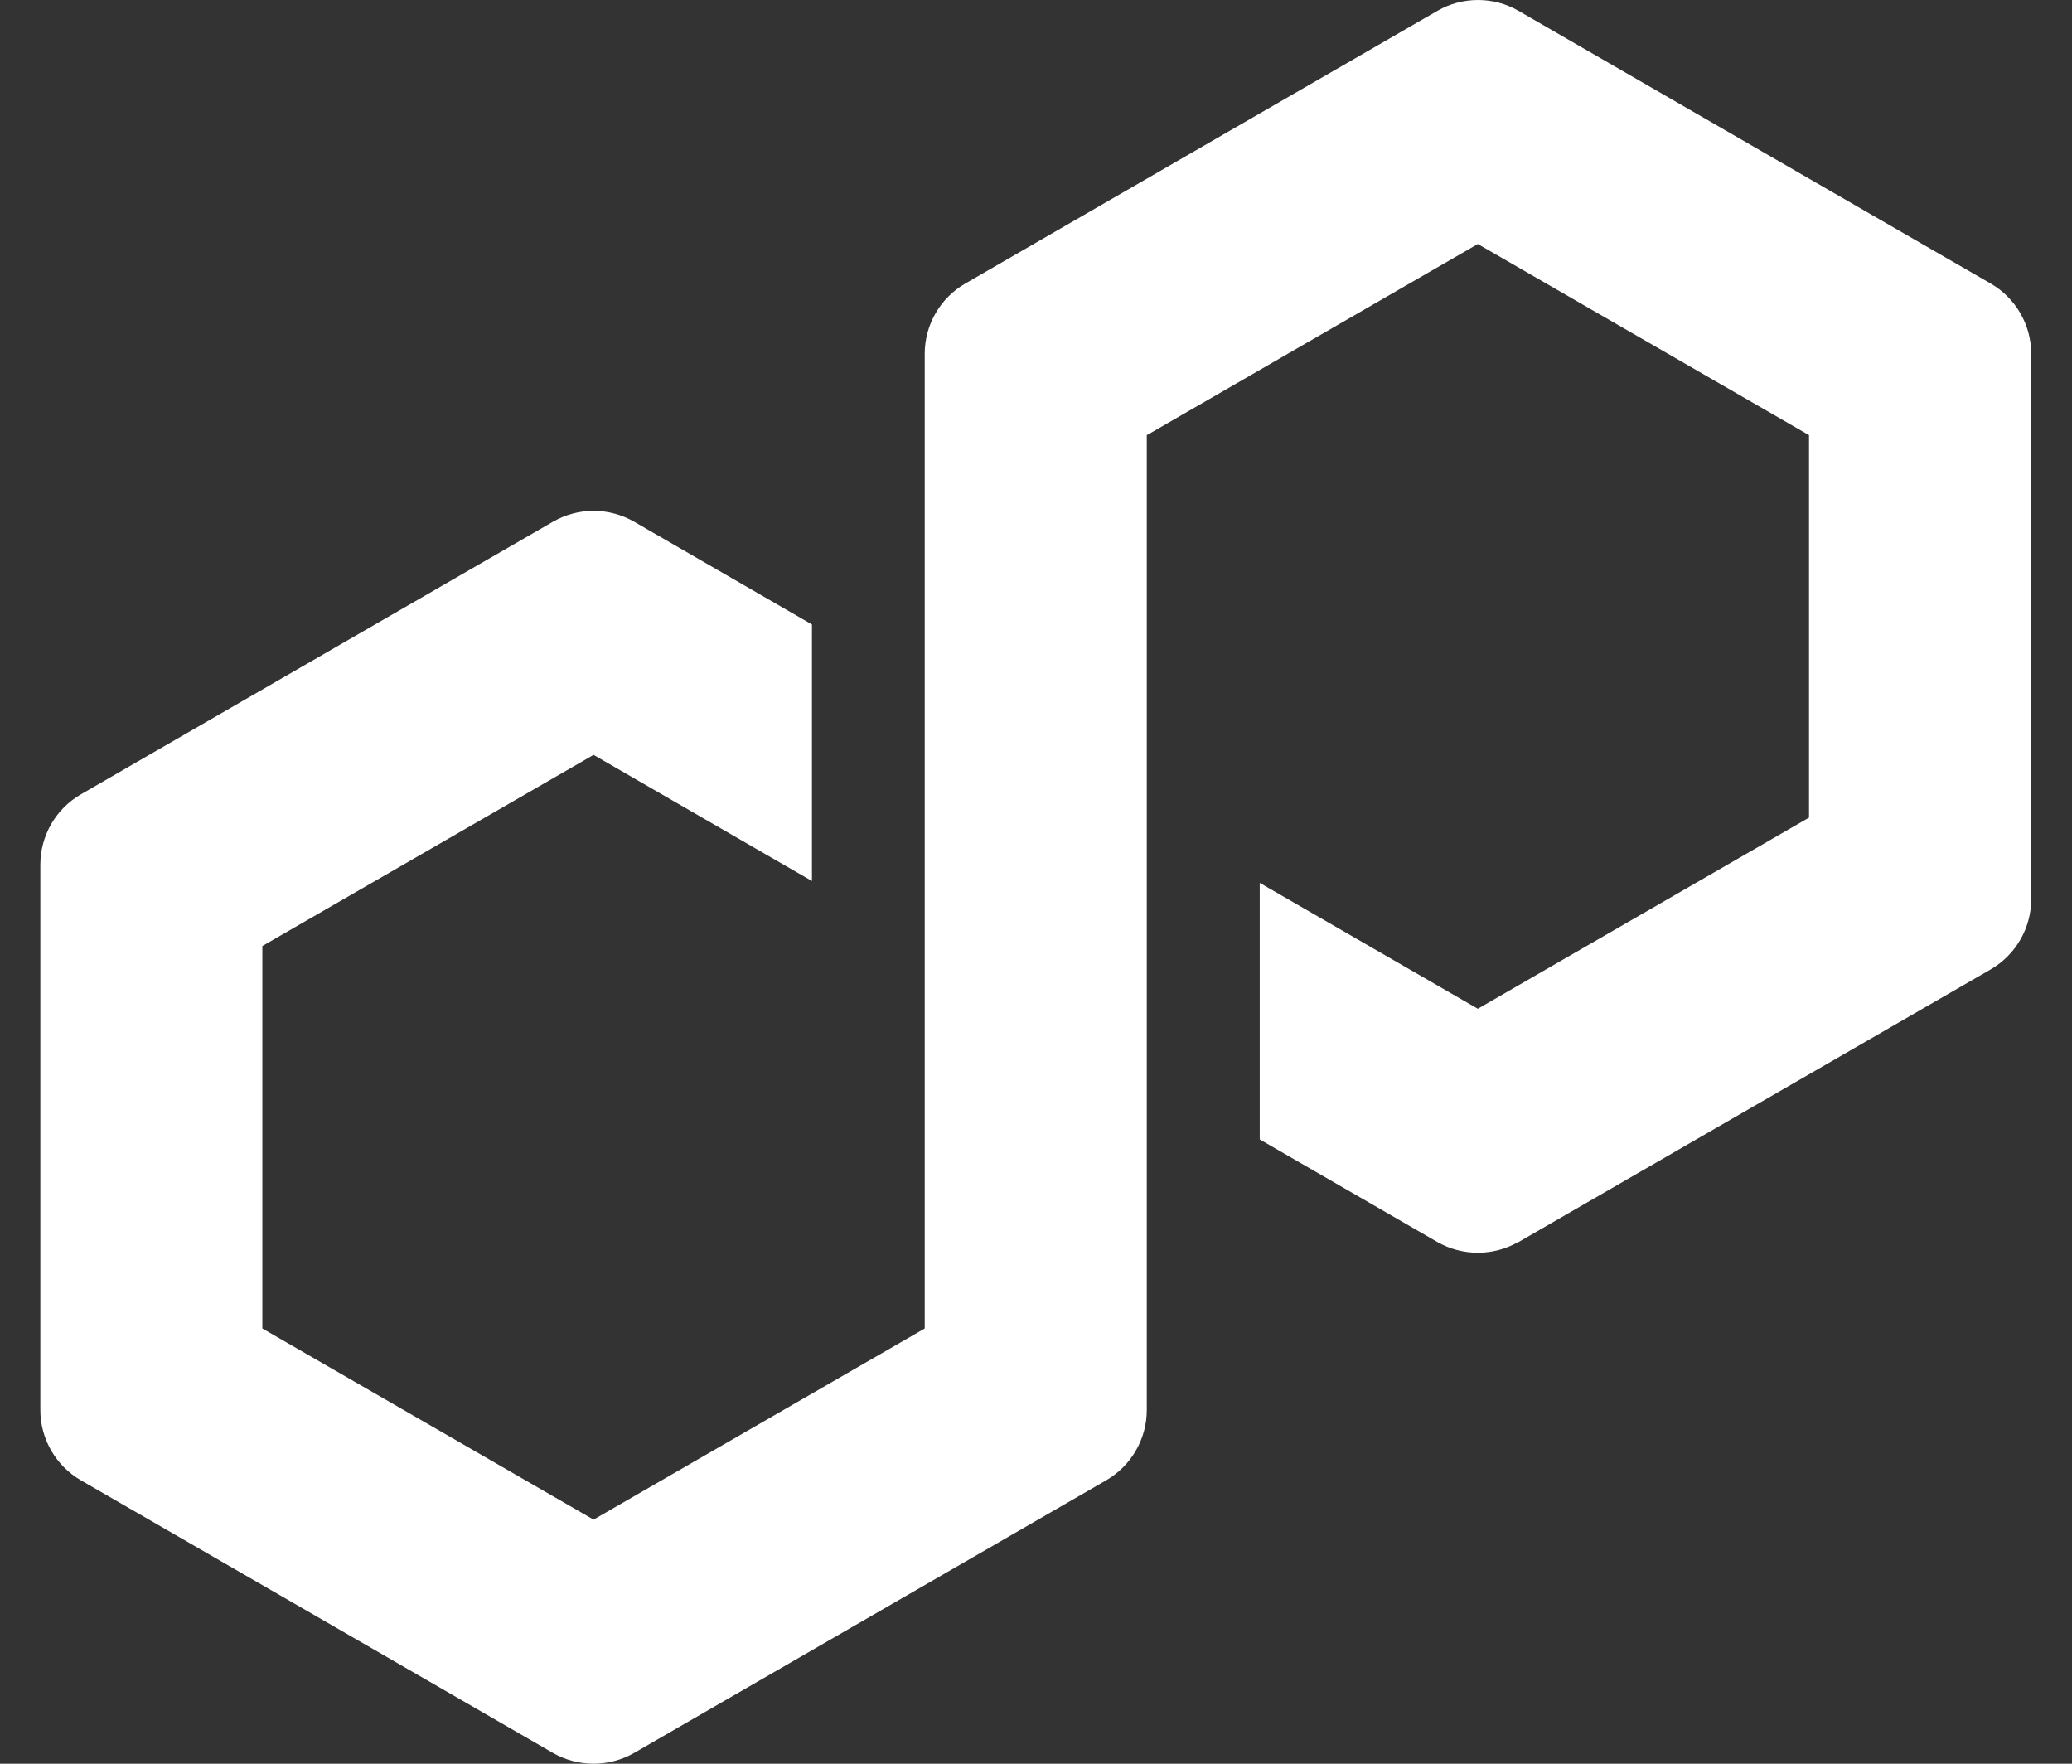 <svg
  width="47"
  height="40"
  viewBox="0 0 47 40"
  fill="none"
  xmlns="http://www.w3.org/2000/svg"
>
  <rect x="0" y="0" width="47" height="40" fill="#333333" stroke="none"/>
  <path
    d="M34.444 28.17L45.156 21.985C45.724 21.656 46.075 21.047 46.075 20.393V8.022C46.075 7.368 45.724 6.759 45.156 6.431L34.444 0.245C33.876 -0.083 33.171 -0.08 32.607 0.245L21.895 6.431C21.327 6.759 20.976 7.368 20.976 8.022V30.129L13.464 34.464L5.951 30.129V21.455L13.464 17.12L18.418 19.981V14.163L14.383 11.831C14.105 11.672 13.786 11.585 13.464 11.585C13.142 11.585 12.823 11.672 12.545 11.831L1.833 18.016C1.265 18.345 0.915 18.954 0.915 19.608V31.979C0.915 32.633 1.265 33.242 1.833 33.571L12.545 39.756C13.113 40.081 13.815 40.081 14.383 39.756L25.094 33.571C25.662 33.242 26.013 32.633 26.013 31.979V9.869L26.147 9.793L33.522 5.534L41.035 9.869V18.543L33.522 22.878L28.575 20.023V25.841L32.603 28.167C33.171 28.492 33.876 28.492 34.441 28.167L34.444 28.17Z"
    fill="white"
  />
</svg>
